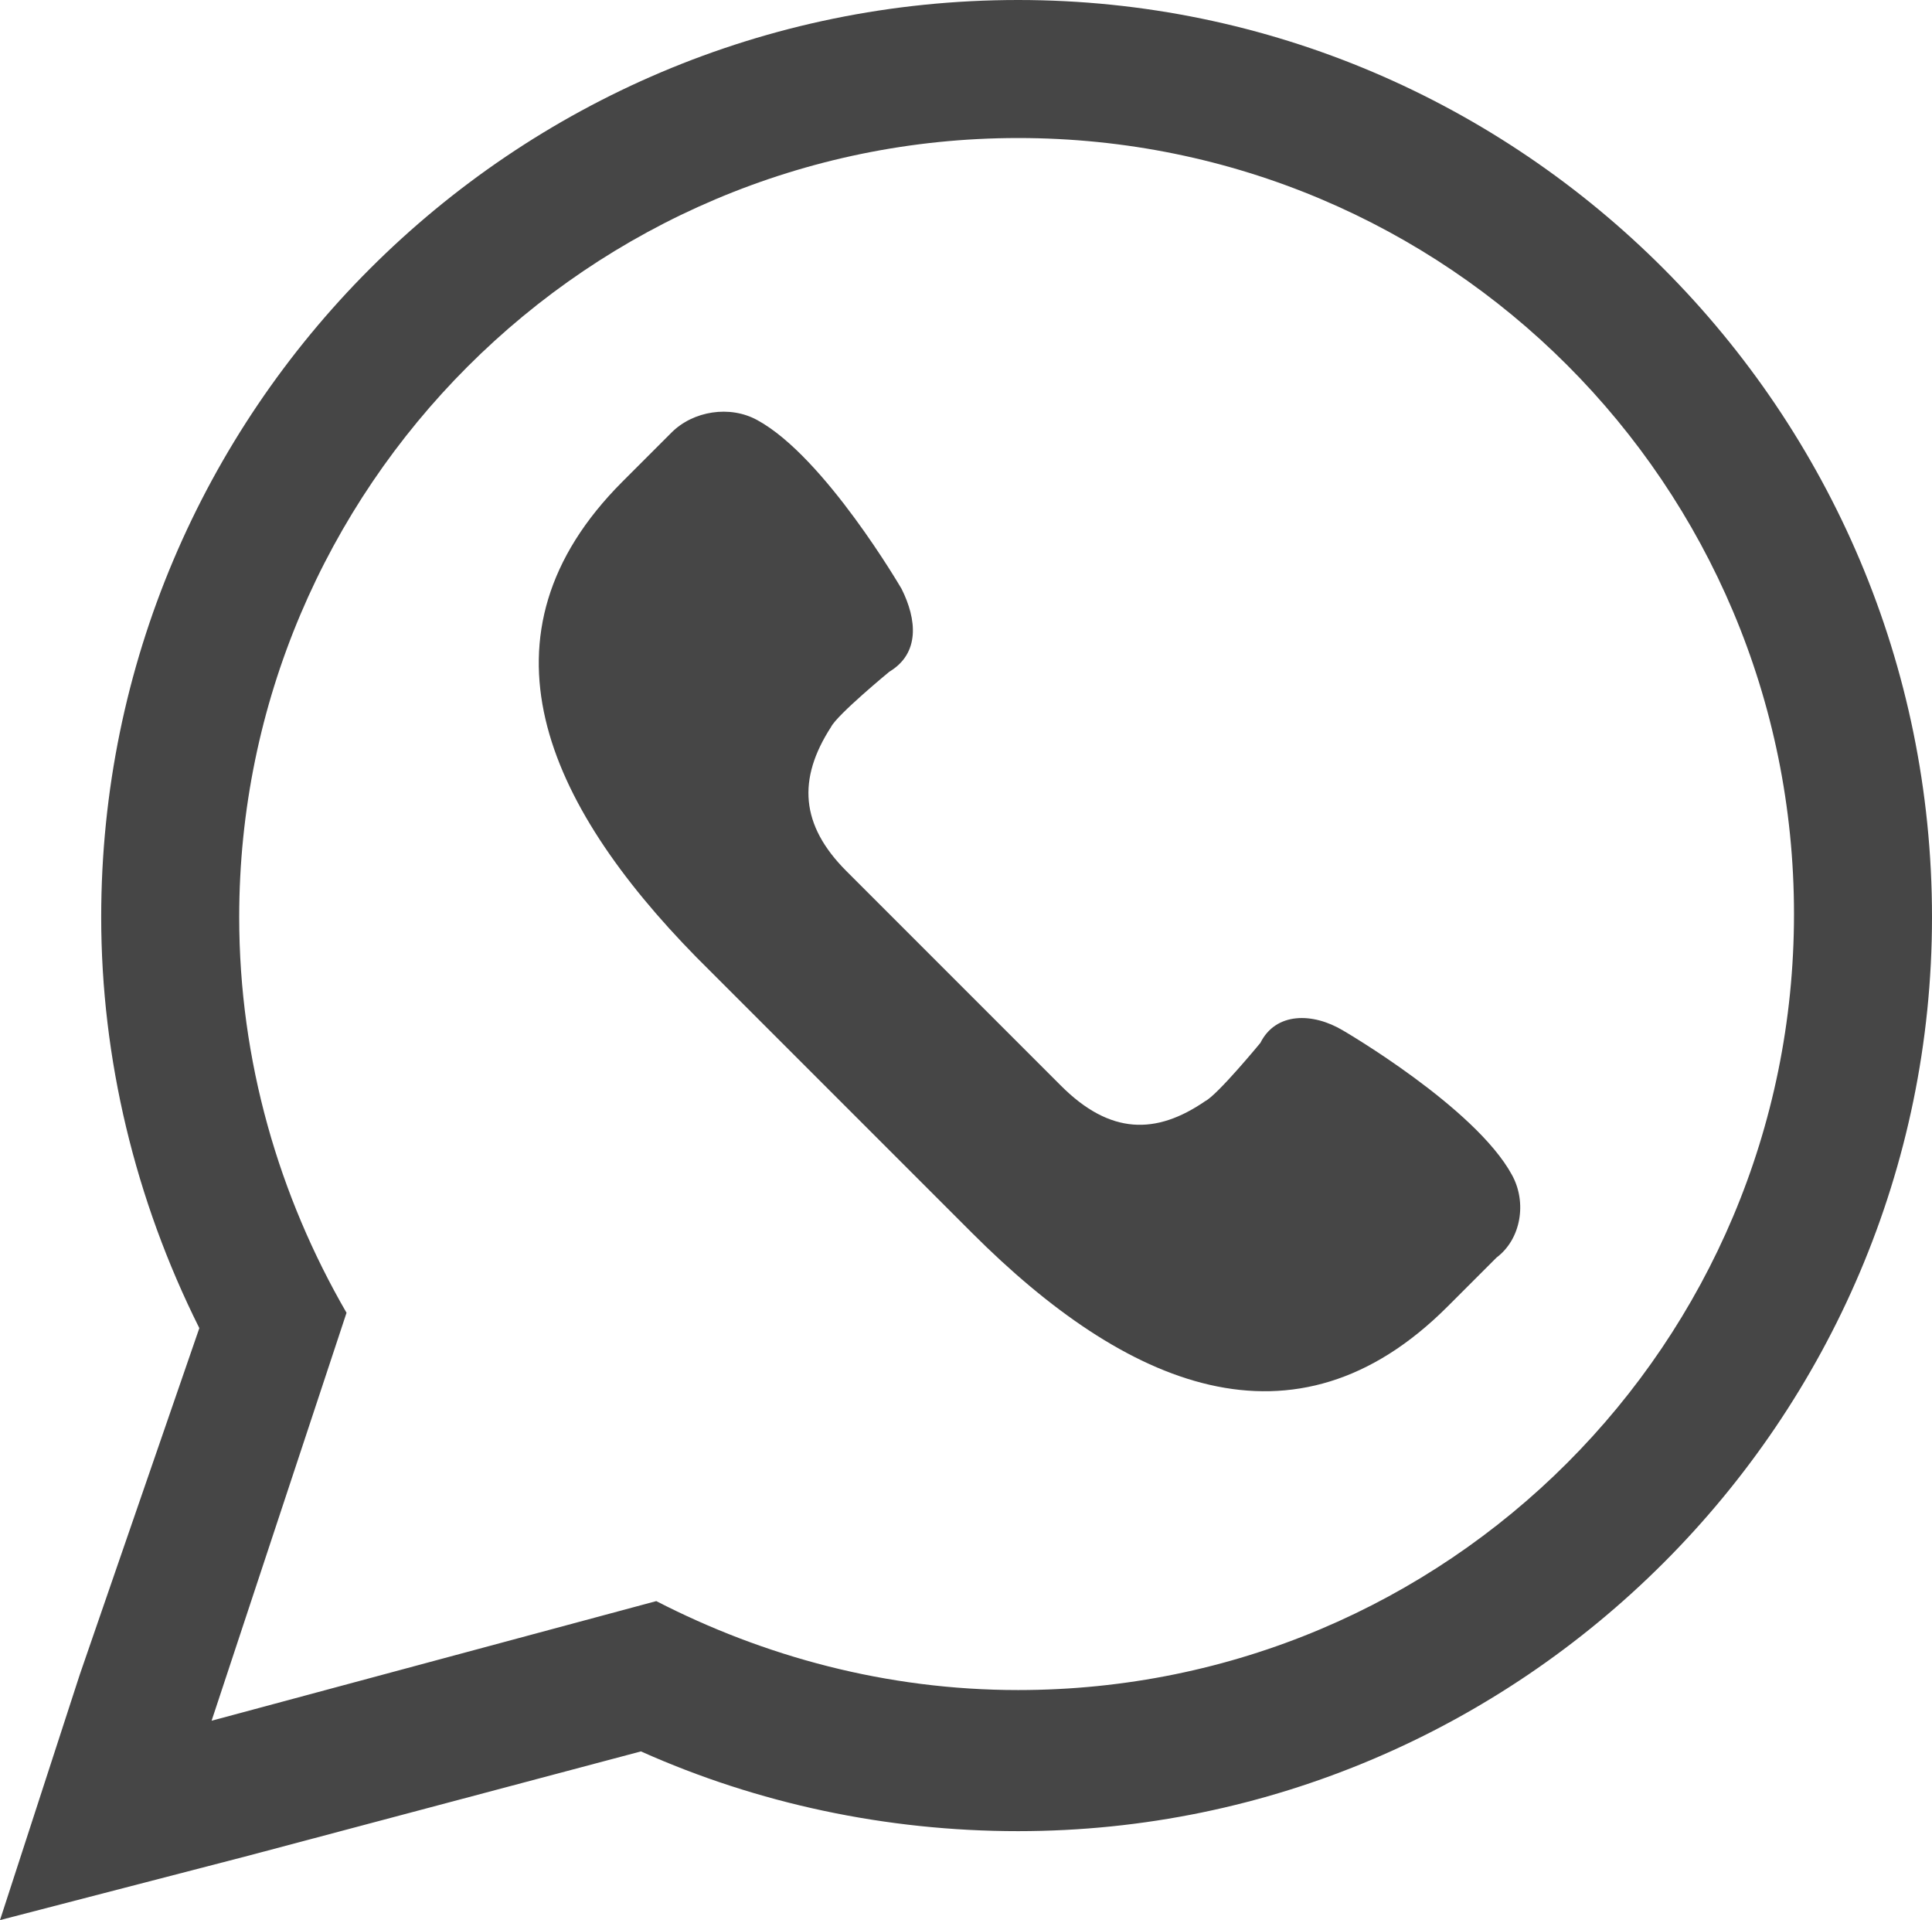 <?xml version="1.0" encoding="utf-8"?>
<!-- Generator: Adobe Illustrator 23.0.1, SVG Export Plug-In . SVG Version: 6.00 Build 0)  -->
<svg version="1.1" id="Capa_1" xmlns="http://www.w3.org/2000/svg" xmlns:xlink="http://www.w3.org/1999/xlink" x="0px" y="0px"
	 viewBox="0 0 63 62.6" style="enable-background:new 0 0 63 62.6;" xml:space="preserve">
<style type="text/css">
	.st0{fill:#464646;}
</style>
<g>
	<g>
		<path class="st0" d="M33.2,4.5c14,0,25.3,11.3,25.3,25.3c0,14-11.3,25.3-25.3,25.3c-4.3,0-8.3-1.1-11.8-2.9L6.9,56.1l4.4-13.3
			C9.1,39,7.8,34.6,7.8,29.9C7.8,15.9,19.2,4.5,33.2,4.5 M33.2,0C16.7,0,3.3,13.4,3.3,29.9c0,4.6,1.1,9.2,3.2,13.4L2.6,54.6L0,62.6
			l8.1-2.1l12.8-3.4c3.8,1.7,8,2.6,12.3,2.6C49.6,59.7,63,46.3,63,29.9C63,13.4,49.6,0,33.2,0L33.2,0z"/>
	</g>
	<g>
		<path class="st0" d="M49.3,38.3c-1.2-2.2-5.5-4.7-5.5-4.7c-1-0.6-2.2-0.6-2.7,0.4c0,0-1.4,1.7-1.8,1.9c-1.6,1.1-3.1,1.1-4.7-0.5
			l-3.5-3.5l-3.5-3.5c-1.5-1.5-1.6-3-0.5-4.7c0.2-0.4,1.9-1.8,1.9-1.8c1-0.6,0.9-1.7,0.4-2.7c0,0-2.5-4.3-4.7-5.5
			c-0.9-0.5-2.1-0.3-2.8,0.4l-1.6,1.6c-5,5-2.5,10.5,2.4,15.5l4.5,4.5l4.5,4.5c5,5,10.5,7.4,15.5,2.4l1.6-1.6
			C49.6,40.4,49.8,39.2,49.3,38.3z"/>
	</g>
</g>
</svg>
